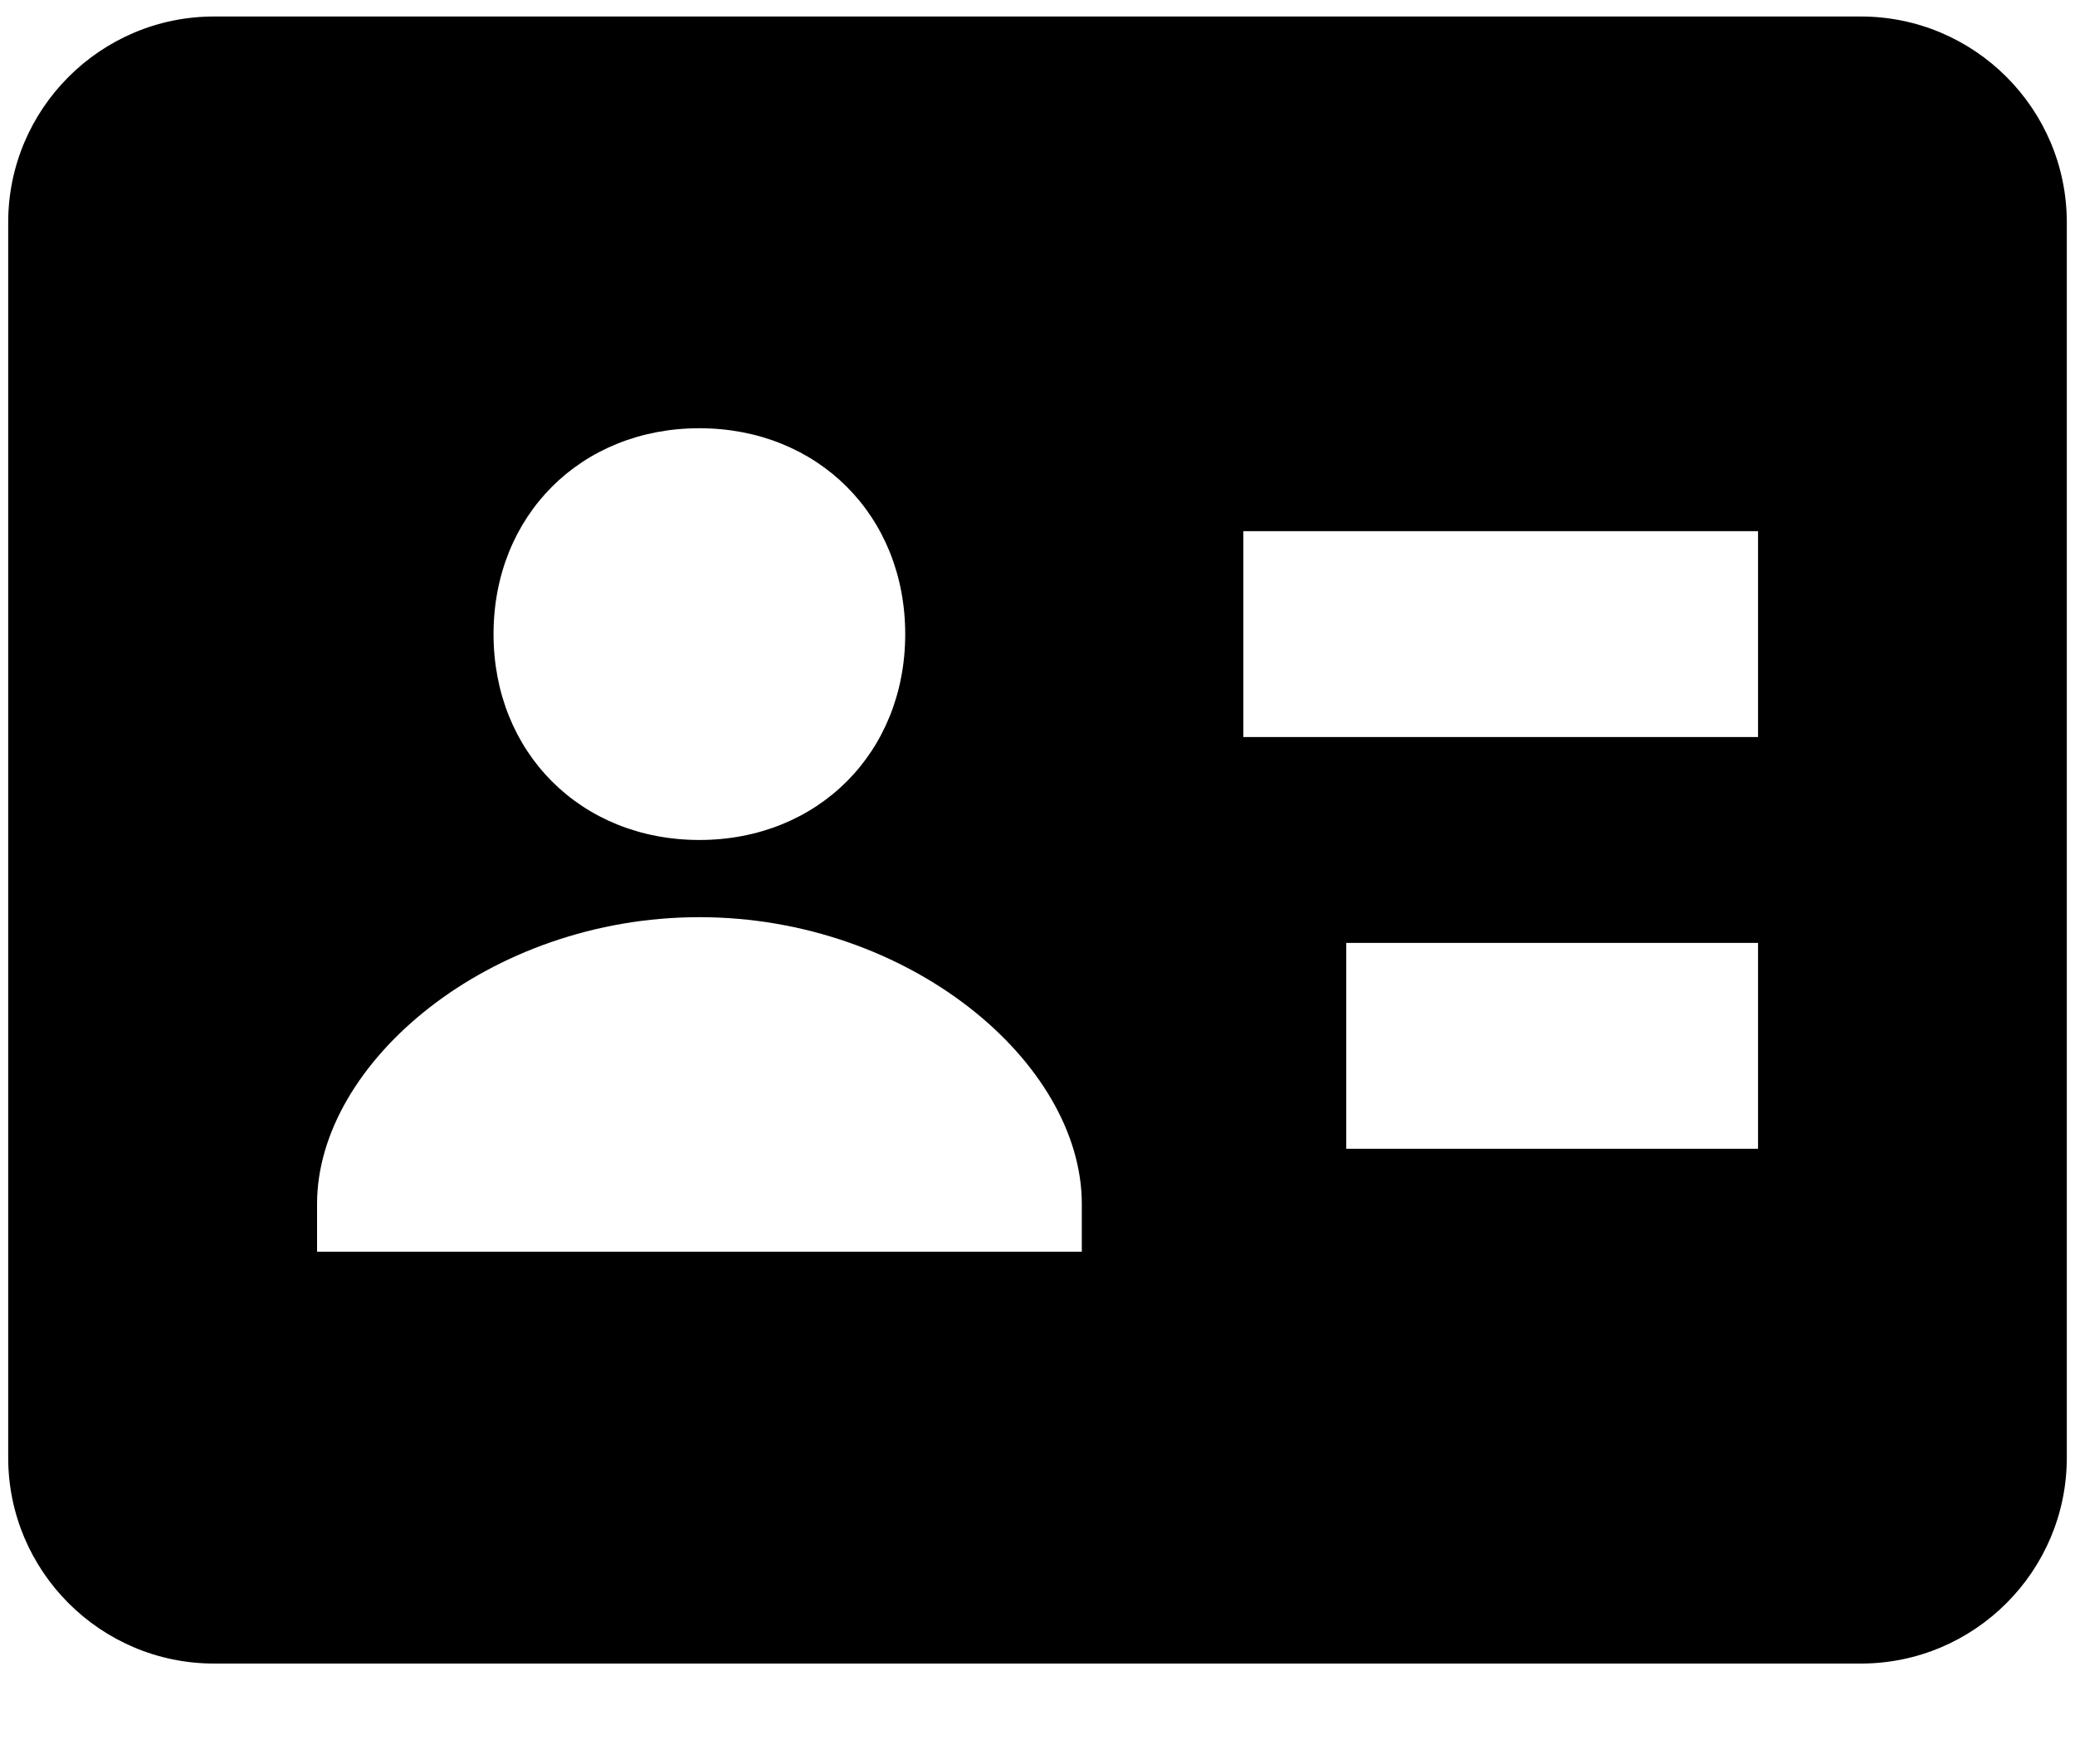 <svg width="20" height="17" viewBox="0 0 20 17" fill="none" xmlns="http://www.w3.org/2000/svg">
<g clip-path="url(#clip0_851_1070)">
<path d="M17.936 0.159H2.063C0.969 0.159 0.079 1.049 0.079 2.143V14.048C0.079 15.142 0.969 16.032 2.063 16.032H17.936C19.031 16.032 19.921 15.142 19.921 14.048V2.143C19.921 1.049 19.031 0.159 17.936 0.159ZM6.741 4.127C7.883 4.127 8.725 4.969 8.725 6.111C8.725 7.253 7.883 8.095 6.741 8.095C5.599 8.095 4.757 7.253 4.757 6.111C4.757 4.969 5.598 4.127 6.741 4.127ZM10.427 12.063H3.056V11.602C3.056 10.24 4.718 8.839 6.741 8.839C8.764 8.839 10.427 10.24 10.427 11.602V12.063ZM16.945 11.071H12.976V9.087H16.945V11.071ZM16.945 7.103H11.984V5.119H16.945V7.103Z" fill="black"/>
</g>
<defs>
<clipPath id="clip0_851_1070">
<rect width="20" height="16.191" fill="white"/>
</clipPath>
</defs>
</svg>
